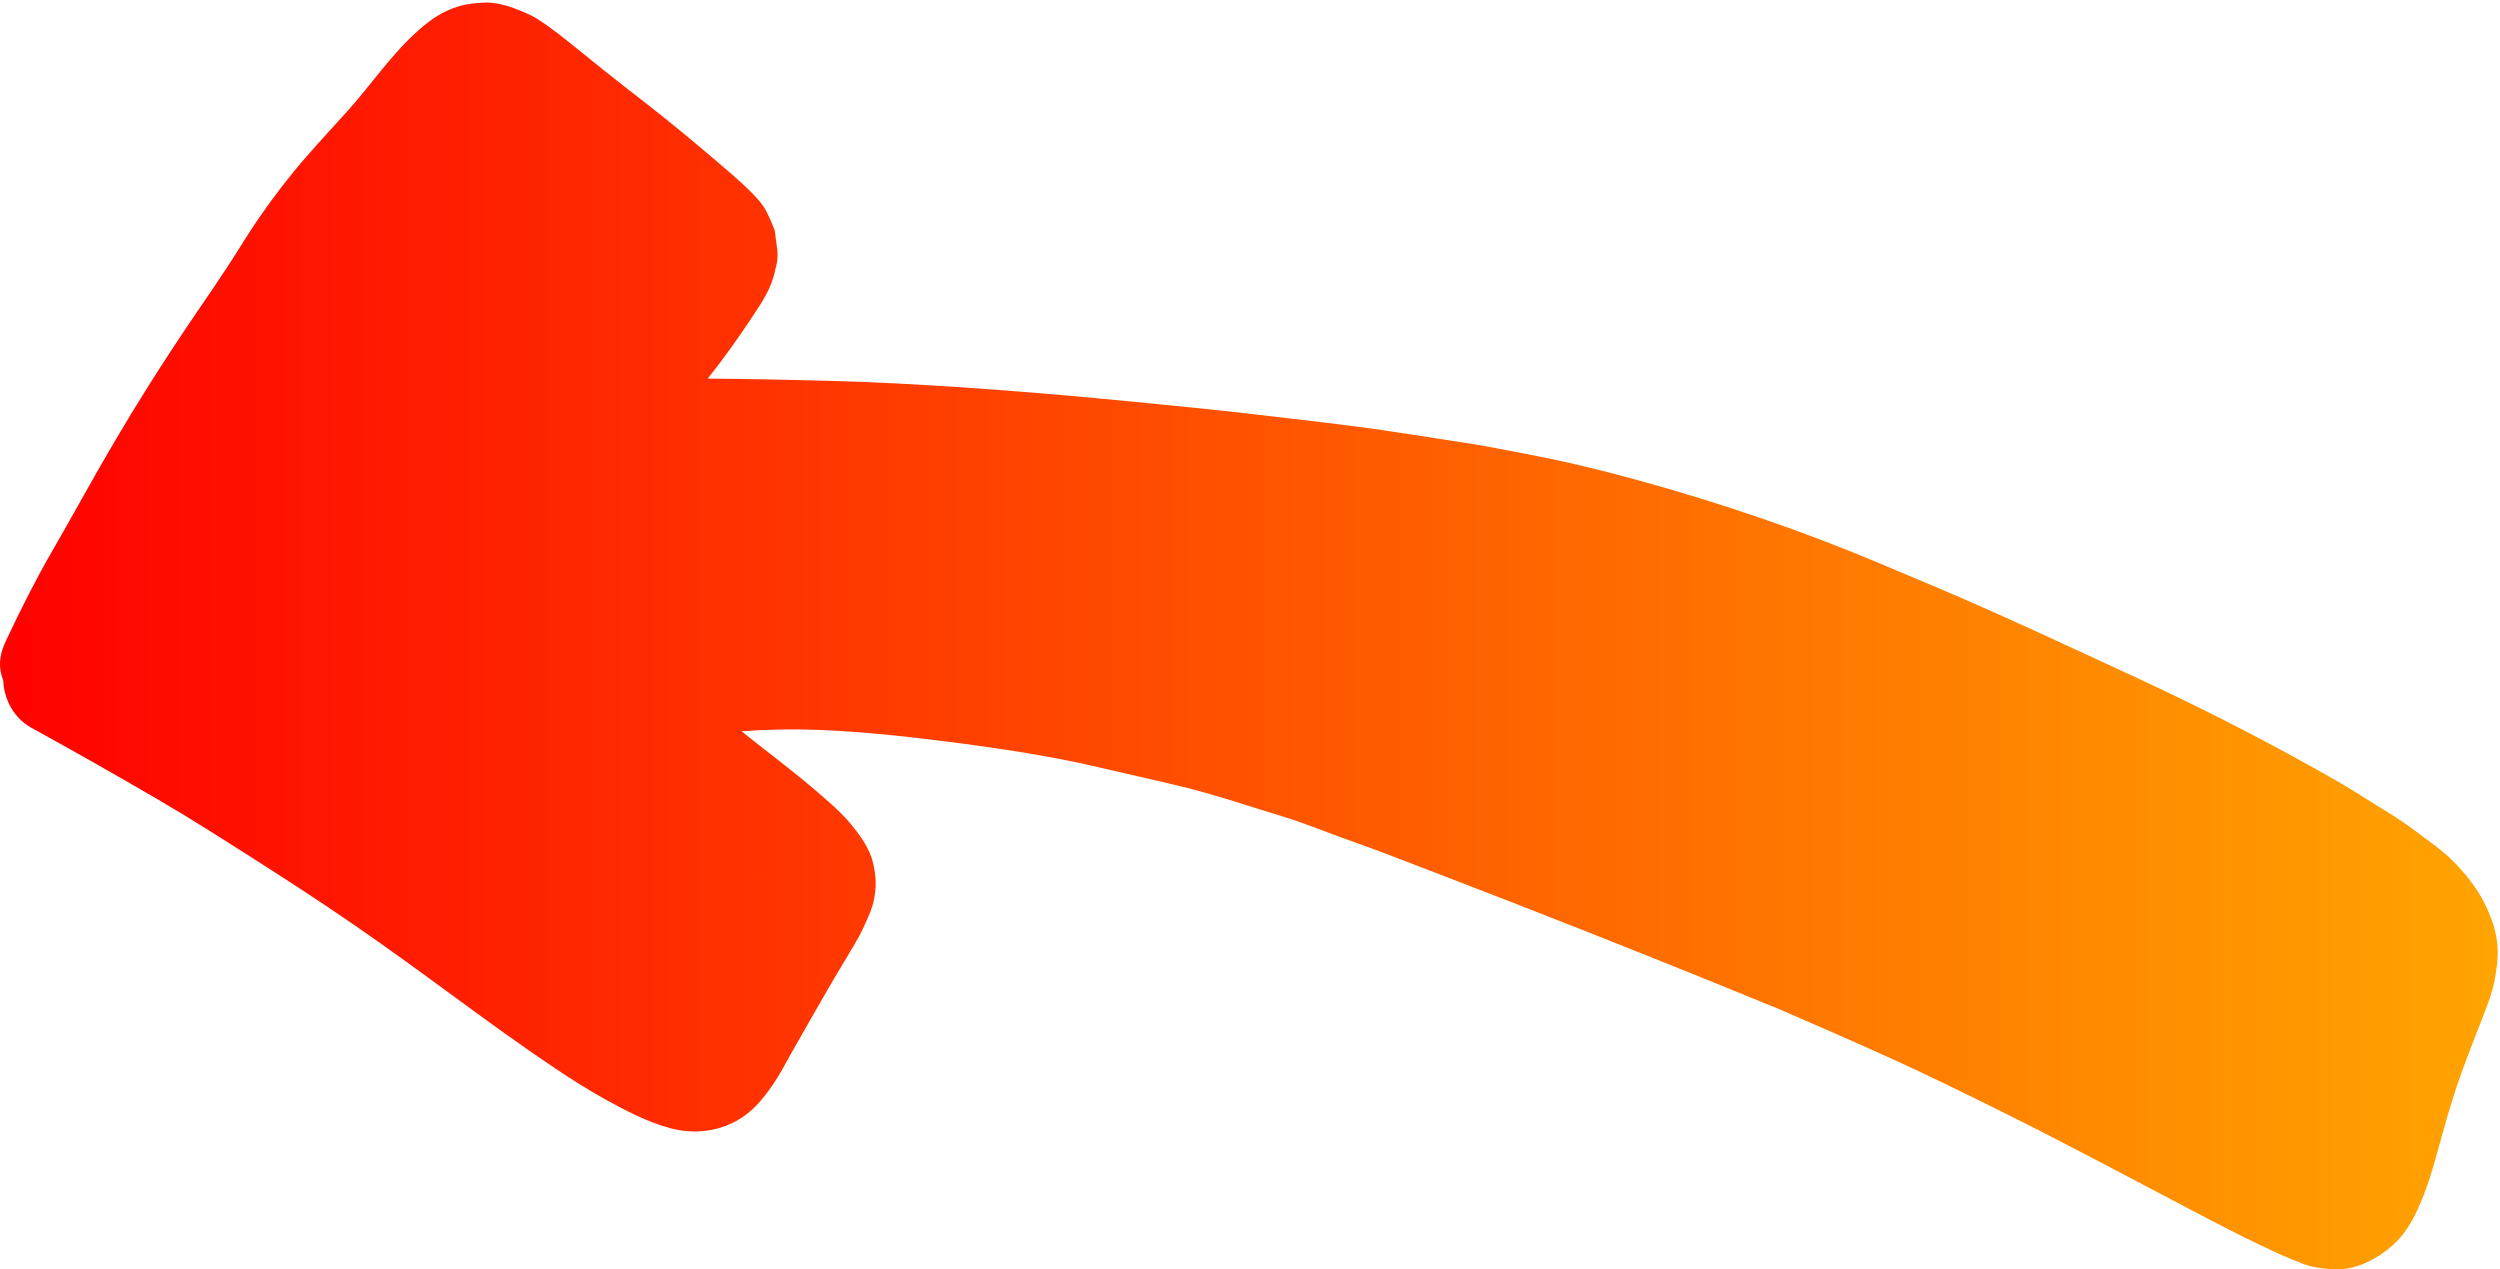 <svg width="709" height="360" viewBox="0 0 709 360" fill="none" xmlns="http://www.w3.org/2000/svg">
    <defs>
      <linearGradient id="Gradient2" x1="0" x2="0" y1="0" y2="1">
        <stop offset="0%" stop-color="red"/>
        <stop offset="100%" stop-color="orange"/>
      </linearGradient>
  </defs>
  <g transform="rotate(-90 180,180) " id="svg_5">
    <path d="M21.129 687.375C27.27 689.783 33.767 691.317 40.105 693.143C45.444 694.676 50.775 696.259 55.984 698.156C61.451 700.136 66.843 702.305 72.265 704.385C75.71 705.706 79.14 707.016 82.783 707.617C87.622 708.428 90.991 708.758 95.83 707.633C98.609 706.982 101.464 705.805 103.971 704.544C108.34 702.34 112.24 699.178 115.723 695.755C118.941 692.59 121.577 688.631 124.287 685.068C126.066 682.724 127.732 680.245 129.285 677.742C131.11 674.808 132.95 671.878 134.783 668.943C137.464 664.654 139.977 660.222 142.438 655.8C151.593 639.338 160.097 622.576 167.995 605.479C176.491 587.1 185.116 568.756 193.045 550.125C192.817 550.645 192.606 551.163 192.386 551.682C192.681 550.989 192.977 550.289 193.272 549.589C193.734 548.502 194.189 547.419 194.643 546.333C194.589 546.473 194.529 546.609 194.468 546.753C194.877 545.795 195.279 544.83 195.68 543.872C195.763 543.667 195.855 543.458 195.938 543.261C195.87 543.42 195.801 543.584 195.733 543.75C195.824 543.523 195.916 543.303 196.013 543.083C196.043 543.019 196.066 542.959 196.097 542.898C196.126 542.826 196.158 542.757 196.18 542.685C196.195 542.659 196.21 542.629 196.225 542.599C196.218 542.607 196.21 542.618 196.21 542.625C196.535 541.845 196.868 541.064 197.194 540.284C197.194 540.284 197.194 540.284 197.202 540.284C197.505 539.557 197.807 538.831 198.11 538.104C198.155 537.998 198.201 537.891 198.247 537.781C198.194 537.91 198.141 538.039 198.088 538.164C198.034 538.293 197.982 538.419 197.929 538.544C197.967 538.445 198.012 538.346 198.05 538.243C198.095 538.144 198.133 538.043 198.171 537.94C198.201 537.898 198.217 537.857 198.232 537.808C198.262 537.744 198.293 537.668 198.323 537.604C198.301 537.653 198.278 537.71 198.256 537.763C198.263 537.744 198.278 537.724 198.278 537.709C198.285 537.701 198.285 537.693 198.293 537.686C198.293 537.686 198.293 537.686 198.293 537.683C198.293 537.683 198.301 537.672 198.301 537.664C198.309 537.649 198.317 537.633 198.323 537.618C198.331 537.591 198.345 537.565 198.353 537.539C198.345 537.559 198.338 537.572 198.331 537.591C198.339 537.576 198.346 537.558 198.346 537.542C198.354 537.52 198.369 537.494 198.377 537.471C198.399 537.418 198.422 537.361 198.452 537.308C198.414 537.383 198.384 537.46 198.353 537.539C198.383 537.46 198.421 537.379 198.452 537.3C198.474 537.254 198.49 537.21 198.513 537.164C198.521 537.142 198.528 537.118 198.543 537.092C198.535 537.103 198.527 537.114 198.527 537.126C198.535 537.106 198.535 537.092 198.543 537.076C198.543 537.08 198.543 537.089 198.543 537.089C198.543 537.077 198.551 537.062 198.559 537.042C198.566 537.038 198.566 537.031 198.574 537.023V537.019C198.574 537.007 198.582 536.998 198.582 536.99C198.582 536.982 198.589 536.978 198.589 536.971C198.589 536.974 198.589 536.977 198.589 536.977C198.597 536.966 198.605 536.947 198.612 536.928C198.612 536.928 198.62 536.916 198.62 536.909V536.906C198.688 536.755 198.749 536.602 198.816 536.451C198.816 536.451 198.809 536.458 198.809 536.462C198.816 536.451 198.816 536.44 198.824 536.428C198.832 536.406 198.839 536.384 198.854 536.365C198.846 536.373 198.838 536.38 198.838 536.391C198.876 536.299 198.906 536.217 198.952 536.13C198.997 536.021 199.043 535.906 199.088 535.797C199.164 535.622 199.24 535.447 199.308 535.277C199.308 535.284 199.301 535.292 199.301 535.303C199.301 535.295 199.301 535.292 199.301 535.292C199.301 535.3 199.293 535.31 199.285 535.321C199.285 535.329 199.285 535.338 199.277 535.344C199.262 535.378 199.247 535.411 199.232 535.446L199.24 535.435C199.24 535.443 199.232 535.451 199.232 535.458C199.224 535.477 199.209 535.494 199.202 535.51C199.217 535.488 199.232 535.457 199.24 535.427C199.269 535.359 199.301 535.287 199.33 535.216C199.384 535.075 199.444 534.942 199.505 534.802V534.81C199.505 534.81 199.505 534.798 199.512 534.79C199.497 534.816 199.49 534.844 199.483 534.87C199.49 534.848 199.498 534.833 199.505 534.81C199.475 534.867 199.451 534.927 199.429 534.984C199.445 534.954 199.459 534.922 199.475 534.888C199.445 534.964 199.407 535.036 199.376 535.117C199.414 535.041 199.444 534.958 199.475 534.878C199.497 534.833 199.512 534.783 199.536 534.737C199.536 534.733 199.544 534.727 199.544 534.719C199.642 534.484 199.74 534.253 199.839 534.018C199.869 533.951 199.892 533.881 199.922 533.813C199.915 533.835 199.907 533.86 199.892 533.878C199.862 533.946 199.839 534.015 199.809 534.078C199.801 534.101 199.787 534.123 199.779 534.149C209.381 511.466 217.301 488.167 223.843 464.427C226.721 453.992 229.257 443.459 231.257 432.809C232.294 427.323 233.438 421.84 234.285 416.32C235.277 409.952 236.247 403.588 237.238 397.219C239.382 383.467 240.866 369.576 242.493 355.745C243.819 344.485 244.909 333.202 246.022 321.919C248.241 299.475 250.058 277.005 251.239 254.489C251.884 242.025 252.156 229.538 252.405 217.067C252.511 211.607 252.58 206.163 252.626 200.711C258.244 205.19 264.128 209.37 270.095 213.323C274.252 216.075 278.523 218.987 283.529 219.854C285.603 220.505 287.686 220.679 289.783 220.357C291.396 220.141 293.01 219.929 294.622 219.713C296.56 219.005 298.454 218.172 300.287 217.214C302.369 216.177 304.762 213.765 306.504 212.016C306.988 211.531 307.442 211.013 307.912 210.509C311.069 207.116 314.016 203.489 317.036 199.976C323.511 192.411 329.652 184.608 335.724 176.74C338.943 172.632 342.214 168.573 345.5 164.507C348.657 160.596 351.891 156.681 354.594 152.441C355.889 150.419 356.889 147.773 357.714 145.66C358.577 143.441 359.281 140.431 359.281 138.087C359.281 137.94 359.273 137.78 359.273 137.64C359.16 134.937 358.918 132.264 358.085 129.682C356.745 125.483 354.526 122.243 351.641 118.941C344.827 111.142 336.103 105.375 328.432 98.481C324.169 94.641 319.974 90.734 315.65 86.963C310.145 82.154 304.36 77.718 298.347 73.552C293.925 70.493 289.276 67.722 284.778 64.784C280.439 61.964 276.153 59.036 271.89 56.105C256.957 45.879 241.668 36.334 225.949 27.387C218.475 23.14 210.956 18.989 203.512 14.684C195.341 9.966 186.95 5.776 178.409 1.751C175.153 0.214 172.018 -0.543 168.436 0.445C167.966 0.577 167.504 0.737 167.058 0.918C161.636 1.13 156.335 3.928 153.602 8.911C147.022 20.867 140.297 32.73 133.421 44.526C127.962 53.894 122.116 63.059 116.285 72.207C110.159 81.809 103.95 91.362 97.483 100.737C90.963 110.198 84.186 119.486 77.386 128.751C70.434 138.212 63.536 147.705 56.994 157.461C53.973 161.966 51.05 166.57 48.414 171.311C45.113 177.282 41.833 183.48 40.039 190.094C38.343 196.33 38.963 203.061 42.053 208.743C44.582 213.362 48.096 216.199 52.336 219.145C55.032 221.023 58.015 222.56 60.878 224.166C65.633 226.839 70.328 229.587 75.076 232.261C79.672 234.851 84.201 237.553 88.714 240.275C90.683 241.456 92.644 242.627 94.651 243.74C95.757 244.349 96.923 244.86 98.074 245.382C100.421 246.454 102.549 247.426 105.04 247.896C108.75 248.596 111.499 248.449 115.202 247.624C119.284 246.707 123.039 243.971 126.205 241.381C128.545 239.477 130.574 237.272 132.58 235.038C134.693 232.702 136.707 230.303 138.706 227.872C142.47 223.268 146.104 218.55 149.777 213.874C150.731 212.678 151.67 211.481 152.617 210.285C153.124 217.557 153.291 224.843 153.003 232.184C152.45 246.14 150.807 260.094 148.997 273.944C147.332 285.98 145.499 298.096 142.78 309.923C141.053 317.397 139.327 324.867 137.608 332.349C135.102 343.238 131.482 353.847 128.211 364.527C126.568 369.854 124.425 375.068 122.524 380.316C120.926 384.754 119.351 389.198 117.67 393.605C113.149 405.391 108.621 417.17 104.055 428.93C94.158 454.362 84.027 479.675 73.667 504.907C69.146 515.334 64.61 525.742 59.916 536.094C55.198 546.513 50.14 556.774 45.066 567.027C35.199 586.946 24.628 606.513 14.33 626.216C11.824 631.017 9.34 635.852 7.023 640.751C6.258 642.375 5.486 643.999 4.728 645.631C3.578 648.114 2.555 650.67 1.548 653.222C0.563 655.672 0.328 658.395 0.078 660.966C-0.535 667.451 2.547 673.611 6.666 678.355C10.58 682.855 15.707 685.247 21.129 687.375ZM110.528 214.35L110.52 214.346L110.717 214.115C110.656 214.195 110.588 214.27 110.528 214.35ZM45.209 651.91C45.292 651.932 45.383 651.957 45.474 651.979C45.383 651.957 45.292 651.936 45.202 651.914L45.209 651.91Z" fill="url(#Gradient2)"/>
  </g>
</svg>
